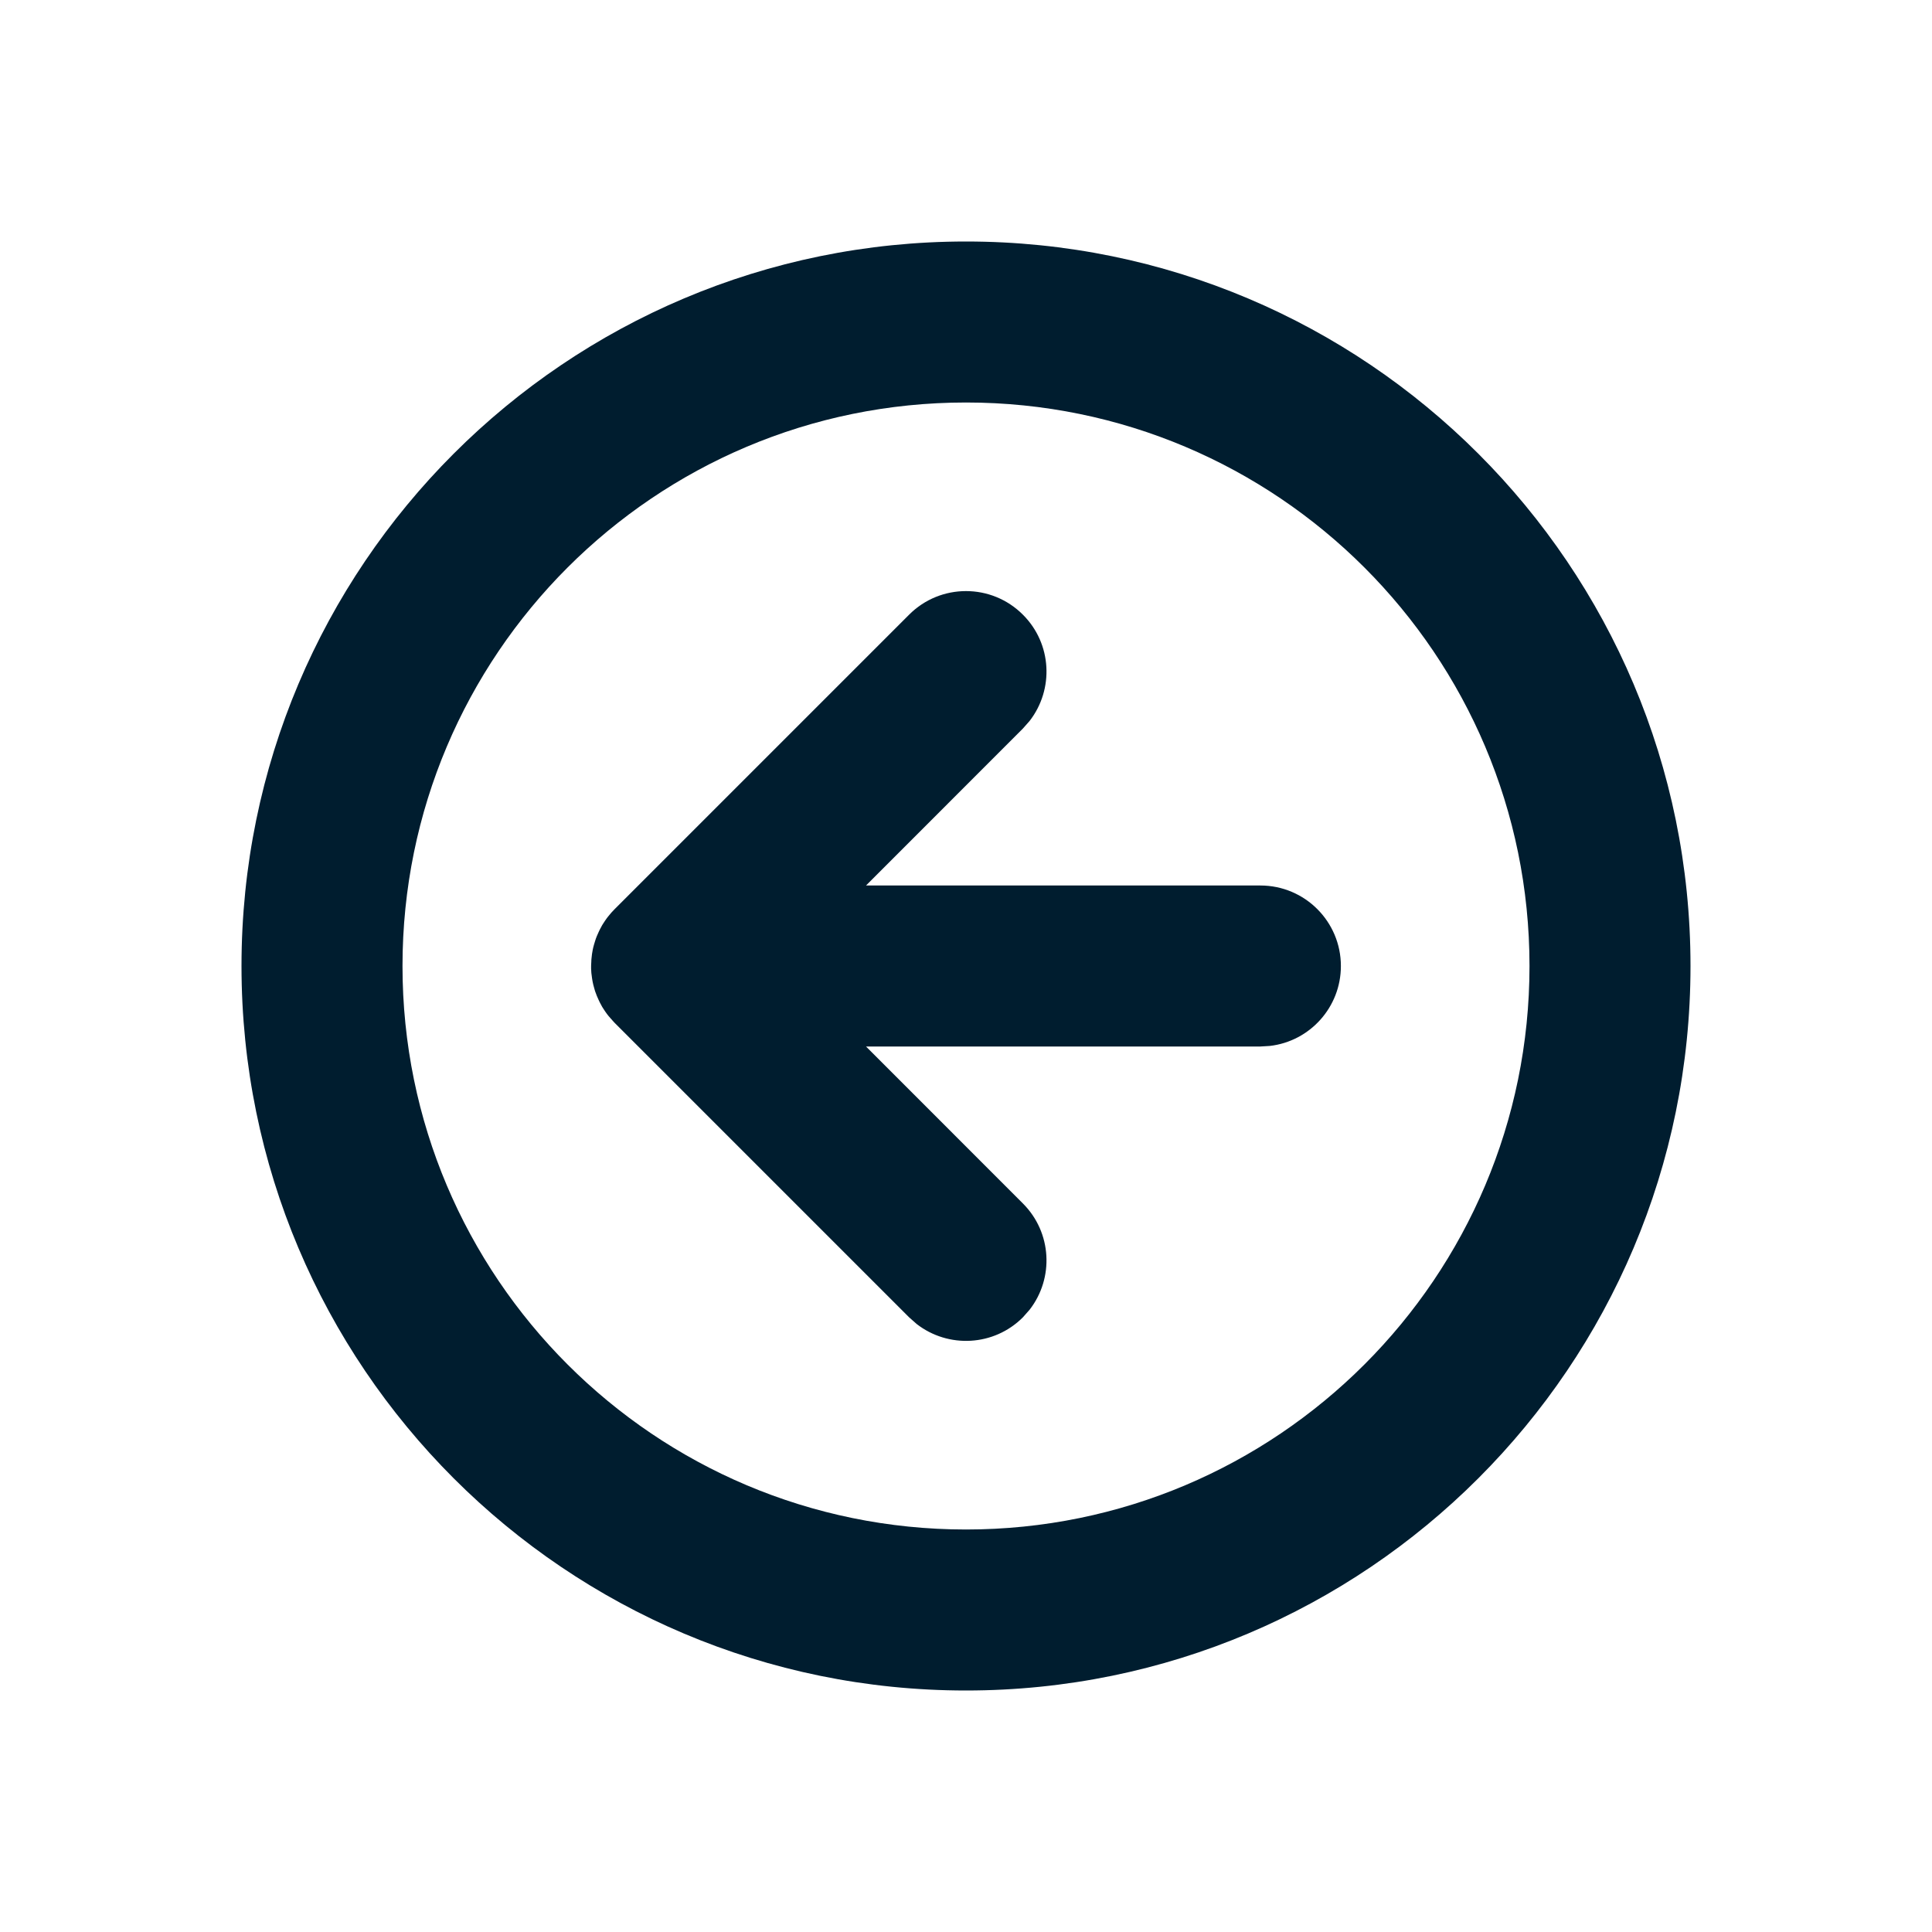 <svg xmlns="http://www.w3.org/2000/svg" width="24" height="24" viewBox="0 0 24 24">
  <path fill="#001D2F" fill-rule="evenodd" d="M12,3 C16.971,3 21,7.029 21,12 C21,16.971 16.971,21 12,21 C7.029,21 3,16.971 3,12 C3,7.029 7.029,3 12,3 Z M12,5 C8.134,5 5,8.134 5,12 C5,15.866 8.134,19 12,19 C15.866,19 19,15.866 19,12 C19,8.134 15.866,5 12,5 Z M12,7.343 C12.513,7.343 12.936,7.729 12.993,8.226 L13,8.343 L13,13.242 L14.95,11.293 C15.311,10.932 15.878,10.905 16.27,11.21 L16.364,11.293 C16.725,11.653 16.752,12.221 16.447,12.613 L16.364,12.707 L12.707,16.364 C12.679,16.393 12.648,16.419 12.617,16.444 L12.707,16.364 C12.672,16.4 12.634,16.432 12.595,16.461 C12.571,16.479 12.546,16.495 12.521,16.511 C12.509,16.519 12.496,16.526 12.484,16.532 C12.464,16.543 12.444,16.554 12.423,16.563 C12.406,16.571 12.389,16.579 12.371,16.586 C12.352,16.594 12.332,16.601 12.312,16.608 C12.297,16.612 12.281,16.617 12.266,16.621 C12.244,16.627 12.223,16.633 12.201,16.637 C12.183,16.64 12.166,16.644 12.148,16.646 C12.128,16.649 12.107,16.652 12.086,16.654 C12.068,16.655 12.051,16.656 12.033,16.657 C12.022,16.657 12.011,16.657 12,16.657 L11.968,16.657 C11.95,16.656 11.932,16.655 11.914,16.653 L12,16.657 C11.949,16.657 11.9,16.653 11.851,16.646 C11.834,16.644 11.817,16.64 11.799,16.637 C11.777,16.633 11.756,16.627 11.734,16.621 C11.719,16.617 11.703,16.612 11.688,16.607 C11.668,16.601 11.648,16.594 11.629,16.586 C11.611,16.579 11.594,16.571 11.577,16.563 C11.556,16.554 11.536,16.543 11.516,16.532 C11.504,16.526 11.491,16.519 11.479,16.511 C11.454,16.495 11.429,16.479 11.405,16.461 C11.399,16.456 11.393,16.452 11.387,16.447 C11.352,16.419 11.321,16.393 11.293,16.364 L7.636,12.707 C7.245,12.317 7.245,11.683 7.636,11.293 C7.996,10.932 8.563,10.905 8.956,11.21 L9.05,11.293 L11,13.242 L11,8.343 C11,7.791 11.448,7.343 12,7.343 Z" transform="rotate(90 12 12)"/>
</svg>

